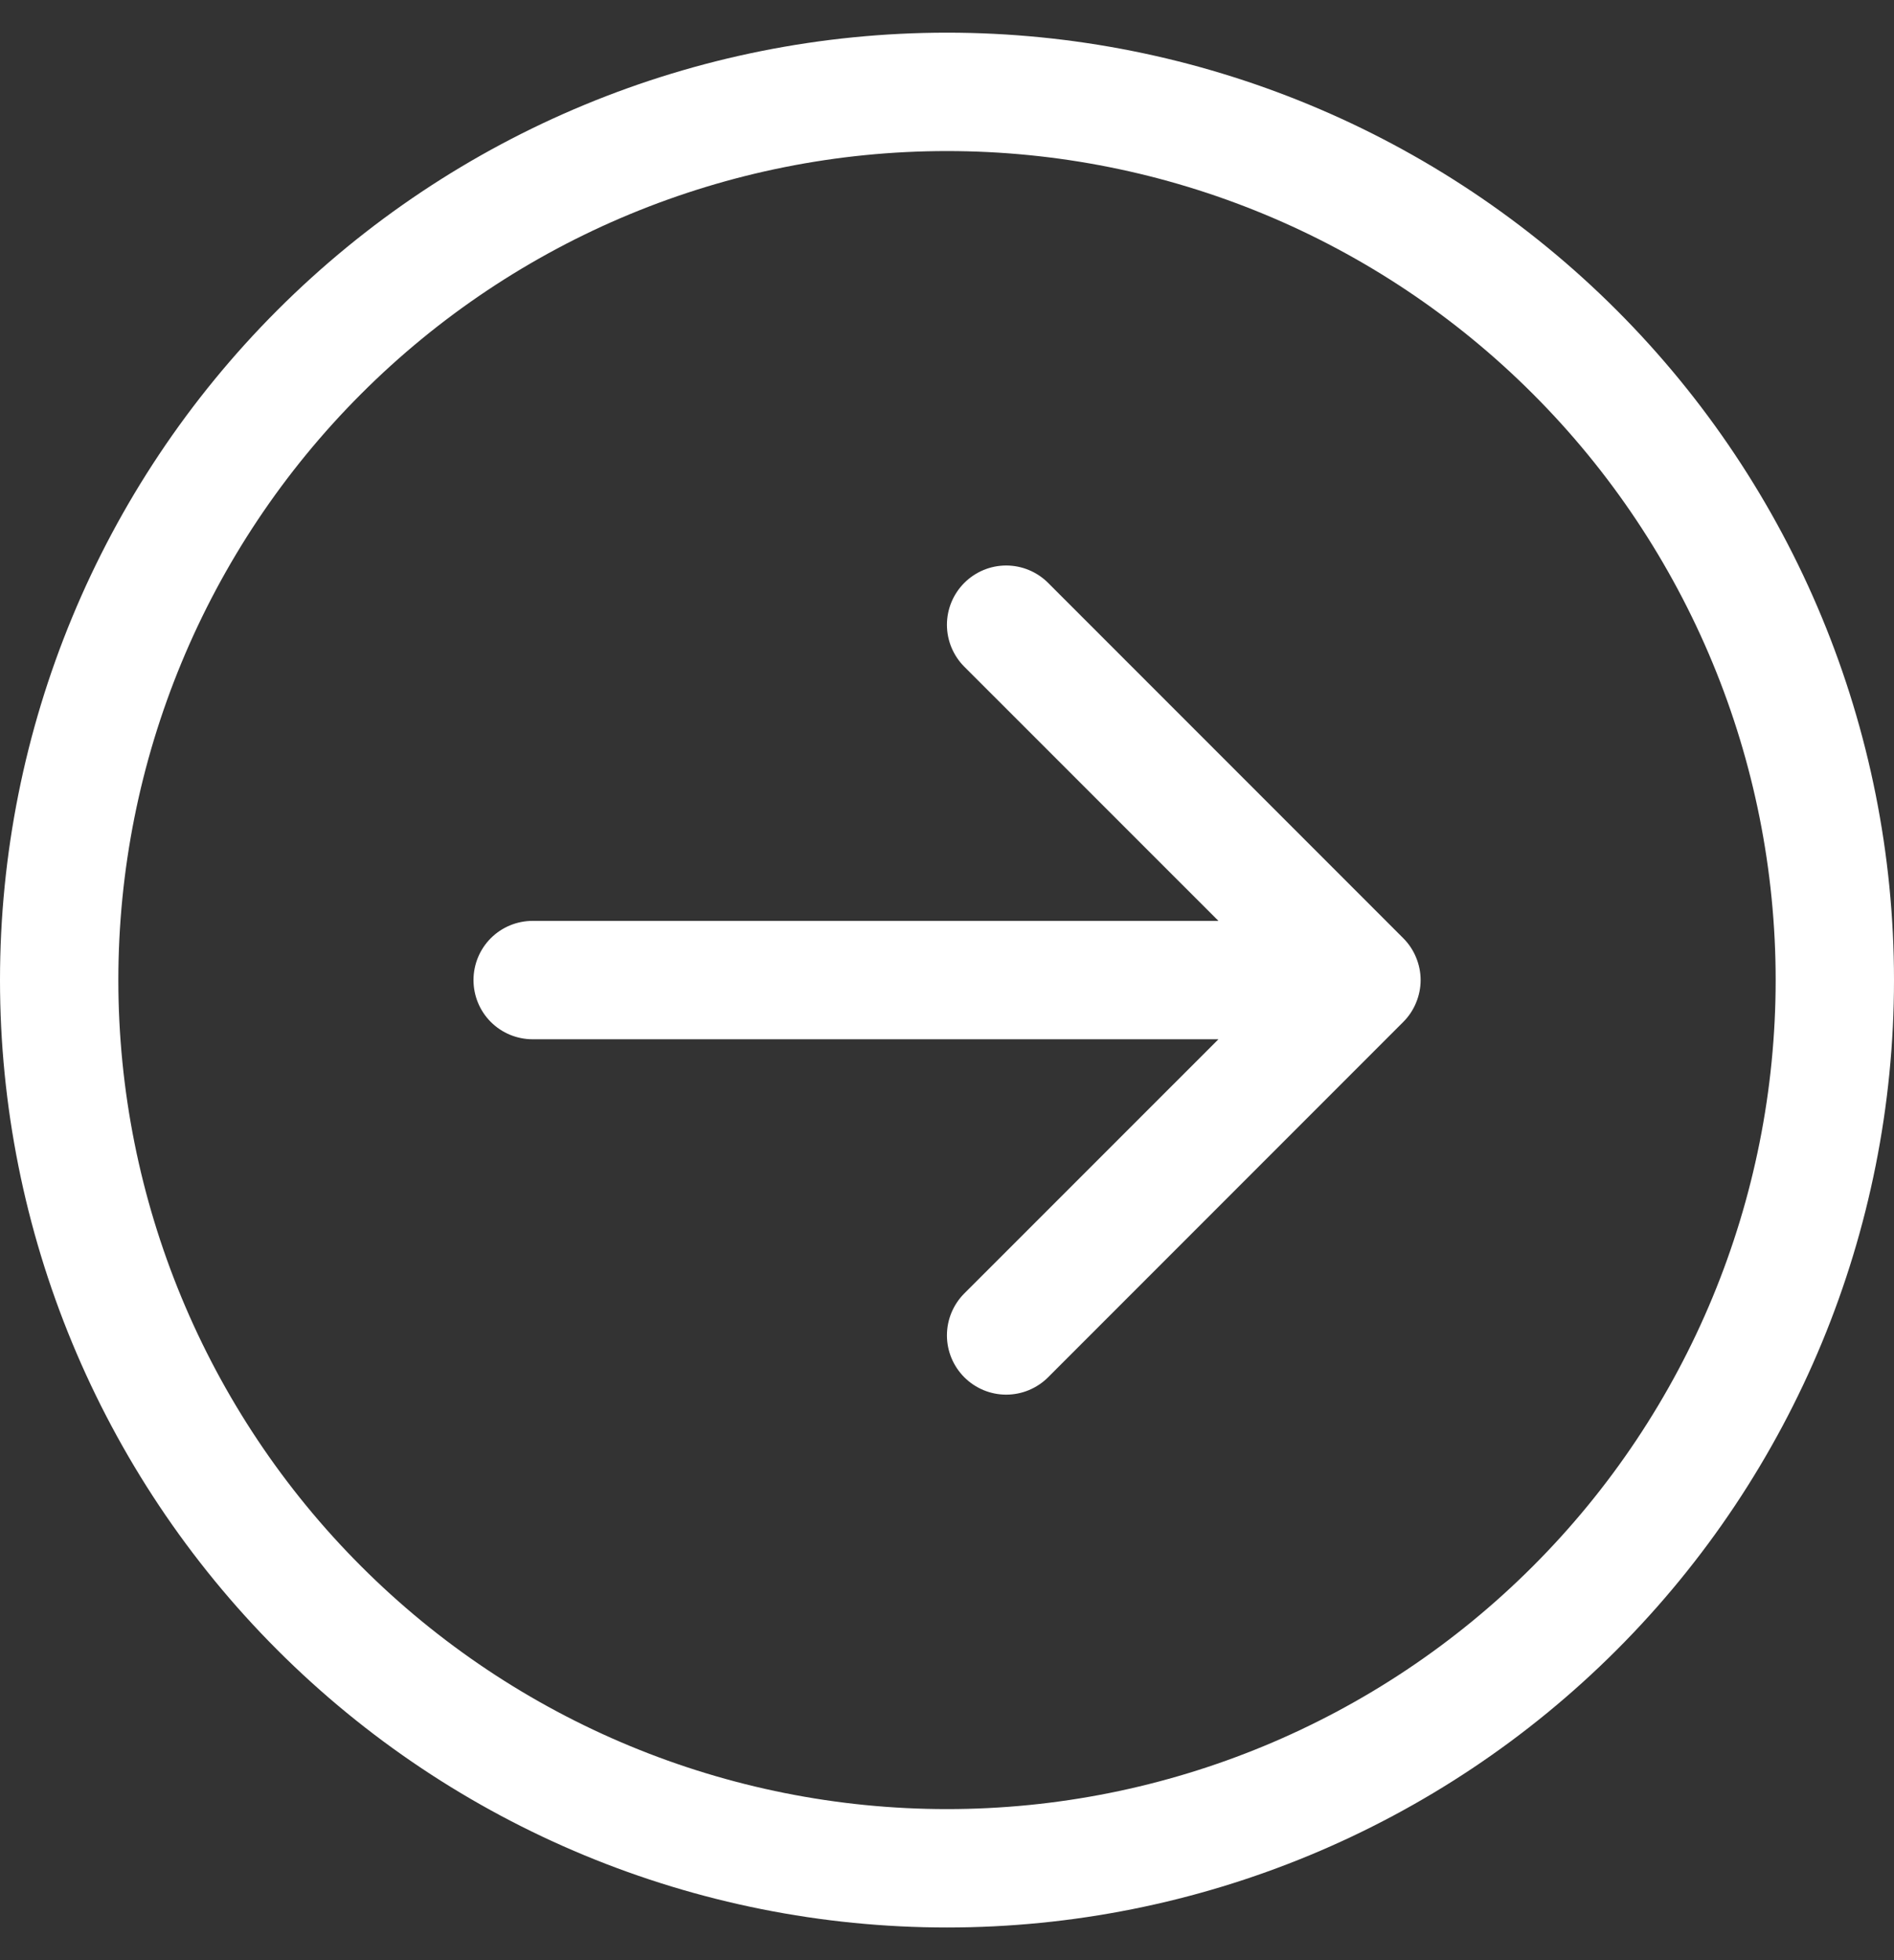 <svg width="29" height="30" viewBox="0 0 29 30" fill="none" xmlns="http://www.w3.org/2000/svg">
<rect x="0" y="0" width="29" height="30" fill="#333333" stroke="none"/>
<path id="Vector" fill-rule="evenodd" clip-rule="evenodd" d="M14.5 27.688C17.865 27.688 21.092 26.351 23.471 23.971C25.851 21.592 27.188 18.365 27.188 15C27.188 11.635 25.851 8.408 23.471 6.029C21.092 3.649 17.865 2.312 14.5 2.312C11.135 2.312 7.908 3.649 5.529 6.029C3.149 8.408 1.812 11.635 1.812 15C1.812 18.365 3.149 21.592 5.529 23.971C7.908 26.351 11.135 27.688 14.5 27.688ZM14.5 0.5C18.346 0.5 22.034 2.028 24.753 4.747C27.472 7.466 29 11.154 29 15C29 18.846 27.472 22.534 24.753 25.253C22.034 27.972 18.346 29.5 14.5 29.5C10.654 29.5 6.966 27.972 4.247 25.253C1.528 22.534 -4.65717e-07 18.846 -6.33815e-07 15C-8.01913e-07 11.154 1.528 7.466 4.247 4.747C6.966 2.028 10.654 0.5 14.5 0.5ZM8.156 14.094C7.916 14.094 7.685 14.189 7.515 14.359C7.345 14.529 7.25 14.76 7.25 15C7.25 15.24 7.345 15.471 7.515 15.641C7.685 15.811 7.916 15.906 8.156 15.906L18.656 15.906L14.765 19.796C14.595 19.966 14.499 20.197 14.499 20.438C14.499 20.678 14.595 20.909 14.765 21.079C14.935 21.249 15.166 21.345 15.406 21.345C15.647 21.345 15.878 21.249 16.048 21.079L21.485 15.642C21.57 15.557 21.637 15.457 21.682 15.347C21.728 15.237 21.752 15.119 21.752 15C21.752 14.881 21.728 14.763 21.682 14.653C21.637 14.543 21.57 14.443 21.485 14.358L16.048 8.921C15.878 8.751 15.647 8.655 15.406 8.655C15.166 8.655 14.935 8.751 14.765 8.921C14.595 9.091 14.499 9.322 14.499 9.562C14.499 9.803 14.595 10.034 14.765 10.204L18.656 14.094L8.156 14.094Z" fill="white"/>
</svg>
